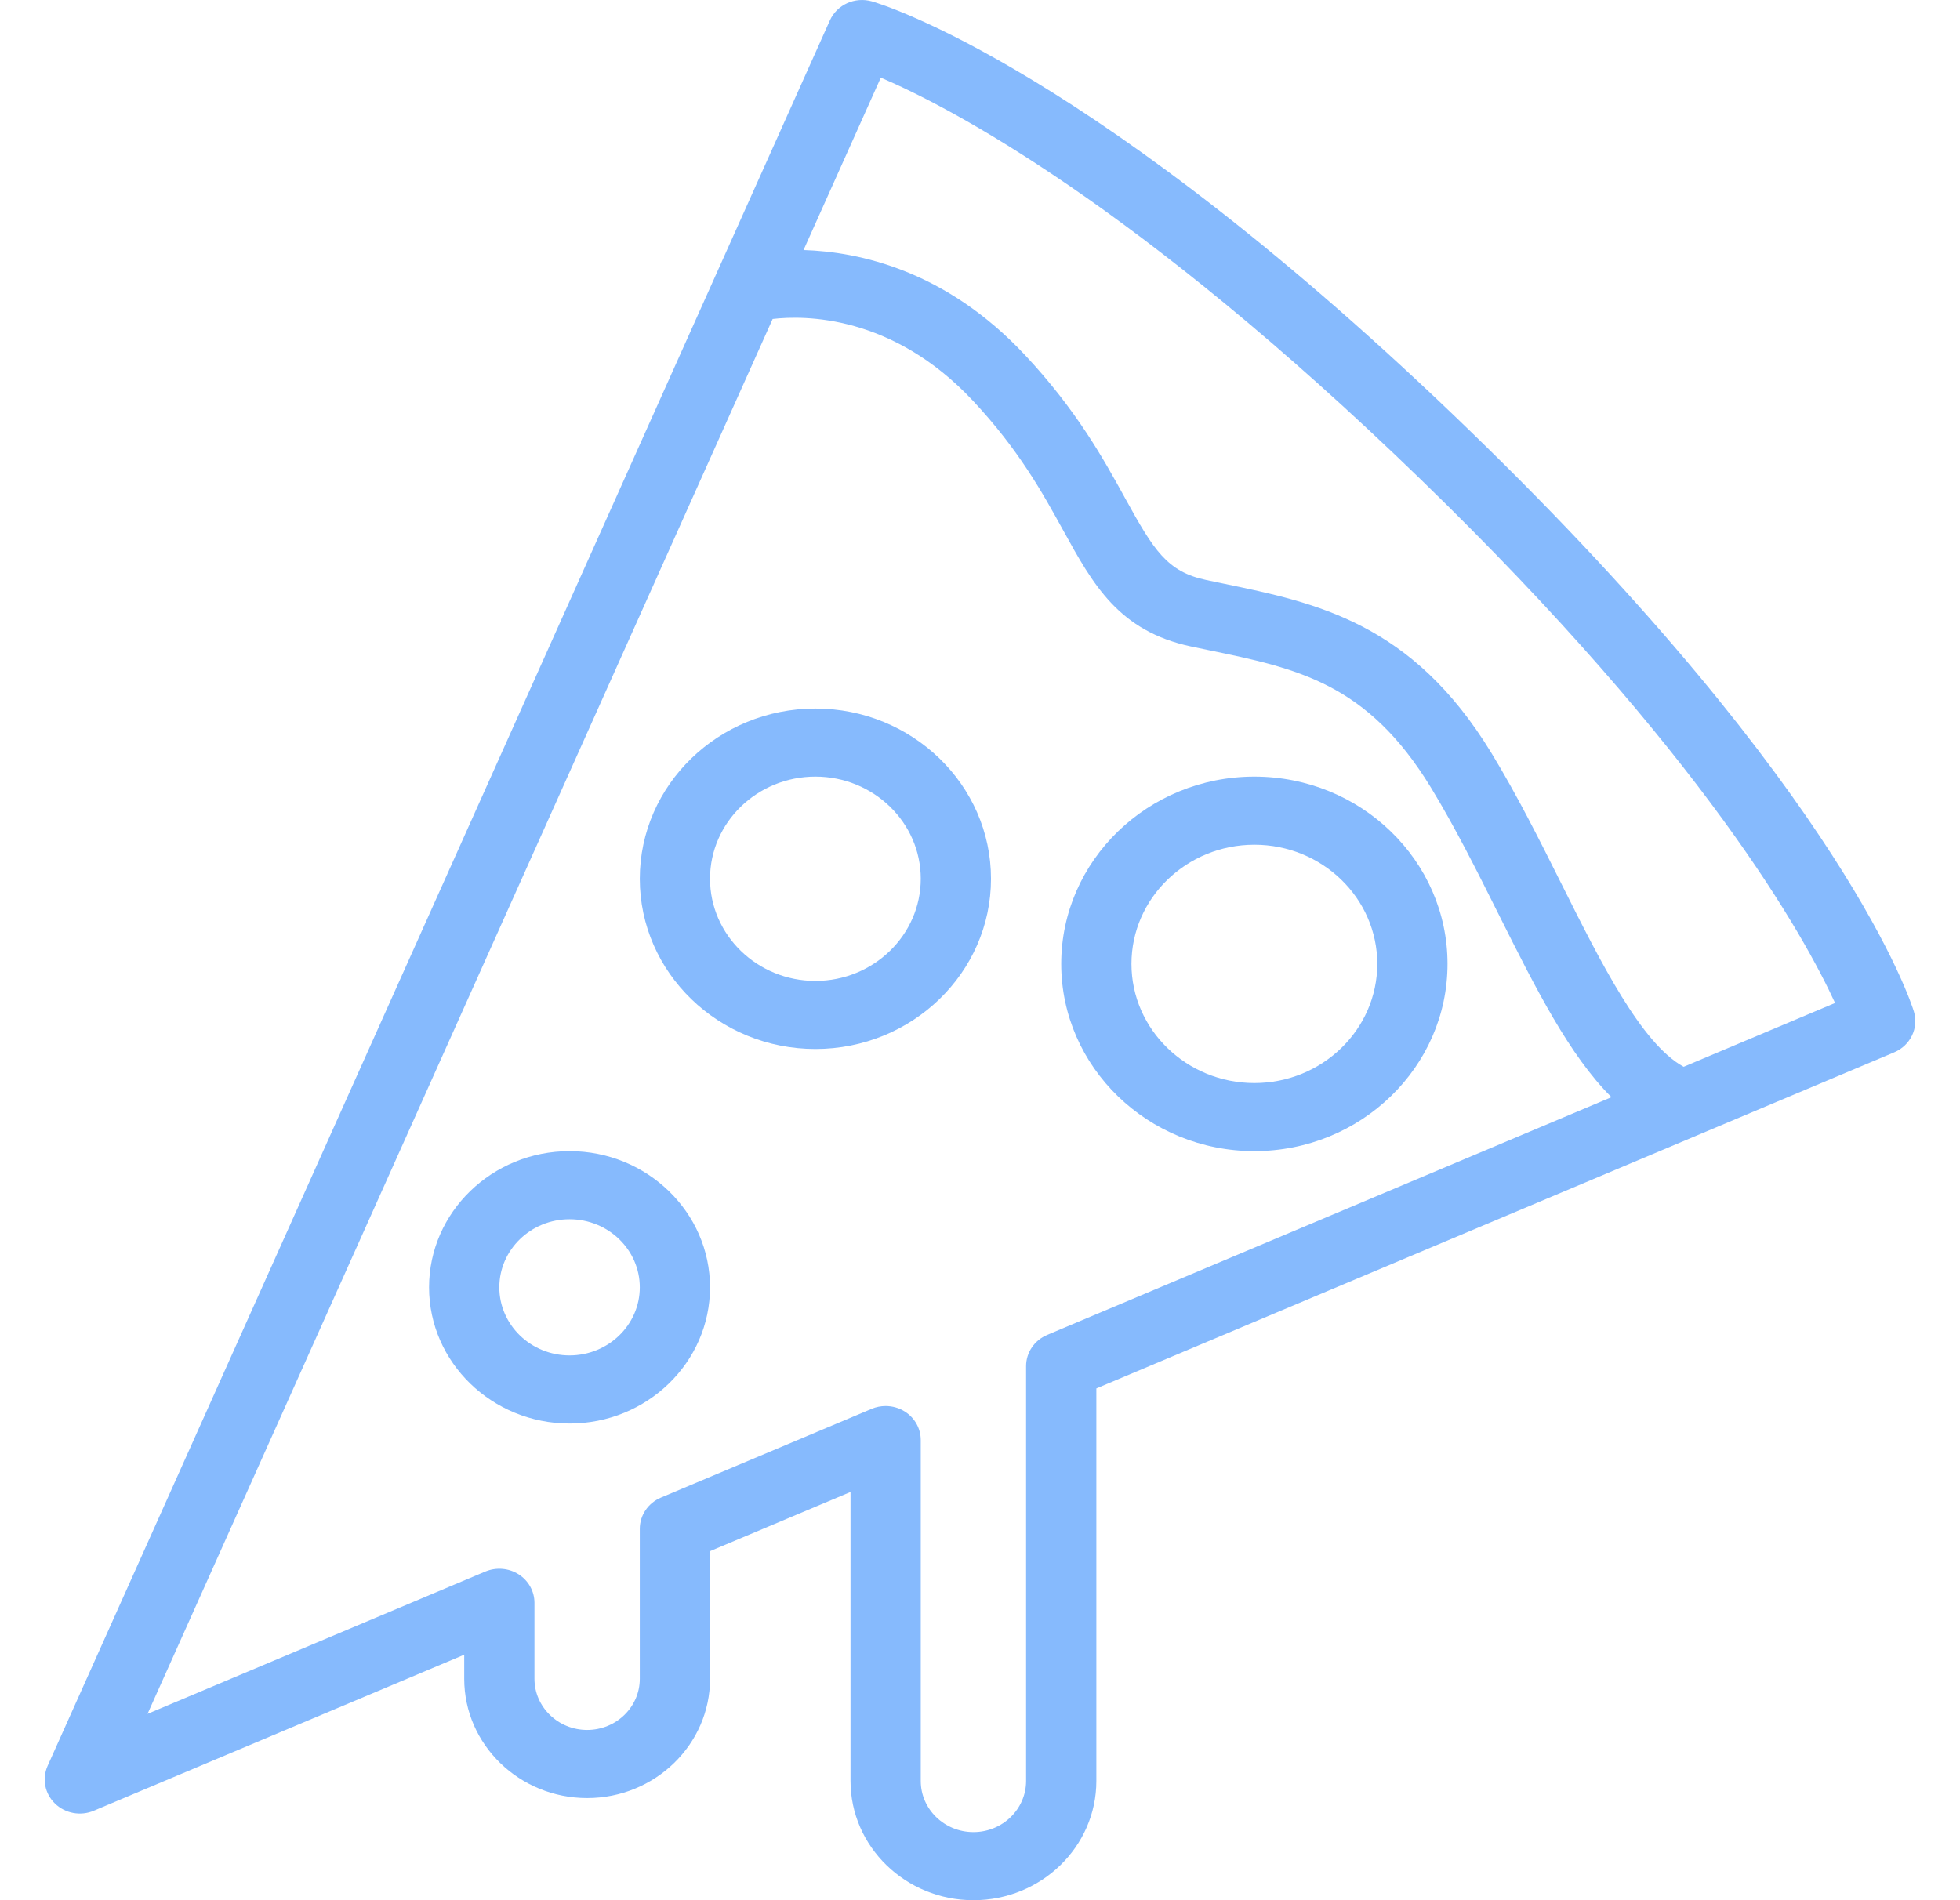 <svg width="66" height="64" viewBox="0 0 66 64" fill="none" xmlns="http://www.w3.org/2000/svg">
<g clip-path="url(#clip0_403560_10)">
<path d="M64.447 34.069C64.358 33.776 62.129 26.758 49.514 14.526C36.901 2.294 29.663 0.133 29.361 0.047C28.785 -0.116 28.182 0.16 27.944 0.69L1.603 59.477C1.41 59.909 1.508 60.412 1.852 60.745C2.194 61.077 2.713 61.175 3.159 60.986L15.632 55.732V56.543C15.632 58.758 17.489 60.56 19.771 60.56C22.053 60.56 23.91 58.758 23.91 56.543V52.244L28.64 50.251V59.984C28.64 62.198 30.497 64 32.779 64C35.061 64 36.918 62.198 36.918 59.984V46.763L63.784 35.444C64.331 35.213 64.615 34.624 64.447 34.069ZM35.264 44.959C34.832 45.141 34.552 45.554 34.552 46.011V59.983C34.552 60.934 33.757 61.706 32.779 61.706C31.8 61.706 31.005 60.933 31.005 59.983V48.502C31.005 48.116 30.804 47.755 30.471 47.543C30.275 47.419 30.049 47.356 29.822 47.356C29.662 47.356 29.502 47.387 29.351 47.451L22.256 50.44C21.824 50.622 21.544 51.035 21.544 51.492V56.543C21.544 57.494 20.749 58.266 19.771 58.266C18.793 58.266 17.997 57.493 17.997 56.543V53.983C17.997 53.597 17.796 53.236 17.463 53.024C17.129 52.812 16.708 52.778 16.343 52.931L4.968 57.724L26.018 10.743C27.082 10.619 30.042 10.591 32.76 13.495C34.306 15.147 35.102 16.592 35.804 17.867C36.806 19.687 37.672 21.259 40.115 21.776L40.706 21.899C43.685 22.516 46.038 23.004 48.184 26.525C48.998 27.86 49.74 29.346 50.459 30.784C51.719 33.304 52.849 35.55 54.264 36.954L35.264 44.959ZM56.695 35.93C55.276 35.158 53.909 32.429 52.587 29.784C51.848 28.305 51.083 26.775 50.219 25.358C47.546 20.971 44.32 20.302 41.199 19.656L40.619 19.535C39.296 19.255 38.853 18.535 37.89 16.786C37.162 15.463 36.255 13.816 34.511 11.953C31.852 9.114 28.946 8.48 27.058 8.421L29.66 2.615C31.951 3.594 38.258 6.854 47.842 16.148C57.368 25.385 60.768 31.547 61.793 33.781L56.695 35.93Z" fill="#86BAFD"/>
<path d="M27.457 23.864C24.197 23.864 21.544 26.436 21.544 29.598C21.544 32.759 24.197 35.331 27.457 35.331C30.717 35.331 33.37 32.759 33.37 29.598C33.37 26.436 30.717 23.864 27.457 23.864ZM27.457 33.038C25.501 33.038 23.909 31.494 23.909 29.597C23.909 27.7 25.5 26.157 27.457 26.157C29.413 26.157 31.005 27.7 31.005 29.597C31.005 31.494 29.413 33.038 27.457 33.038Z" fill="#86BAFD"/>
<path d="M19.179 38.771C16.57 38.771 14.448 40.829 14.448 43.358C14.448 45.888 16.57 47.945 19.179 47.945C21.787 47.945 23.909 45.888 23.909 43.358C23.909 40.829 21.787 38.771 19.179 38.771ZM19.179 45.651C17.875 45.651 16.814 44.623 16.814 43.358C16.814 42.093 17.874 41.065 19.179 41.065C20.483 41.065 21.544 42.093 21.544 43.358C21.544 44.623 20.483 45.651 19.179 45.651Z" fill="#86BAFD"/>
<path d="M42.239 26.157C38.653 26.157 35.735 28.986 35.735 32.464C35.735 35.942 38.653 38.771 42.239 38.771C45.825 38.771 48.743 35.942 48.743 32.464C48.743 28.986 45.825 26.157 42.239 26.157ZM42.239 36.478C39.957 36.478 38.1 34.677 38.1 32.464C38.1 30.252 39.957 28.451 42.239 28.451C44.521 28.451 46.378 30.252 46.378 32.464C46.378 34.677 44.521 36.478 42.239 36.478Z" fill="#86BAFD"/>
</g>
<defs>
<clipPath id="clip0_403560_10">
<rect width="66" height="64" fill="white"/>
</clipPath>
</defs>
</svg>

